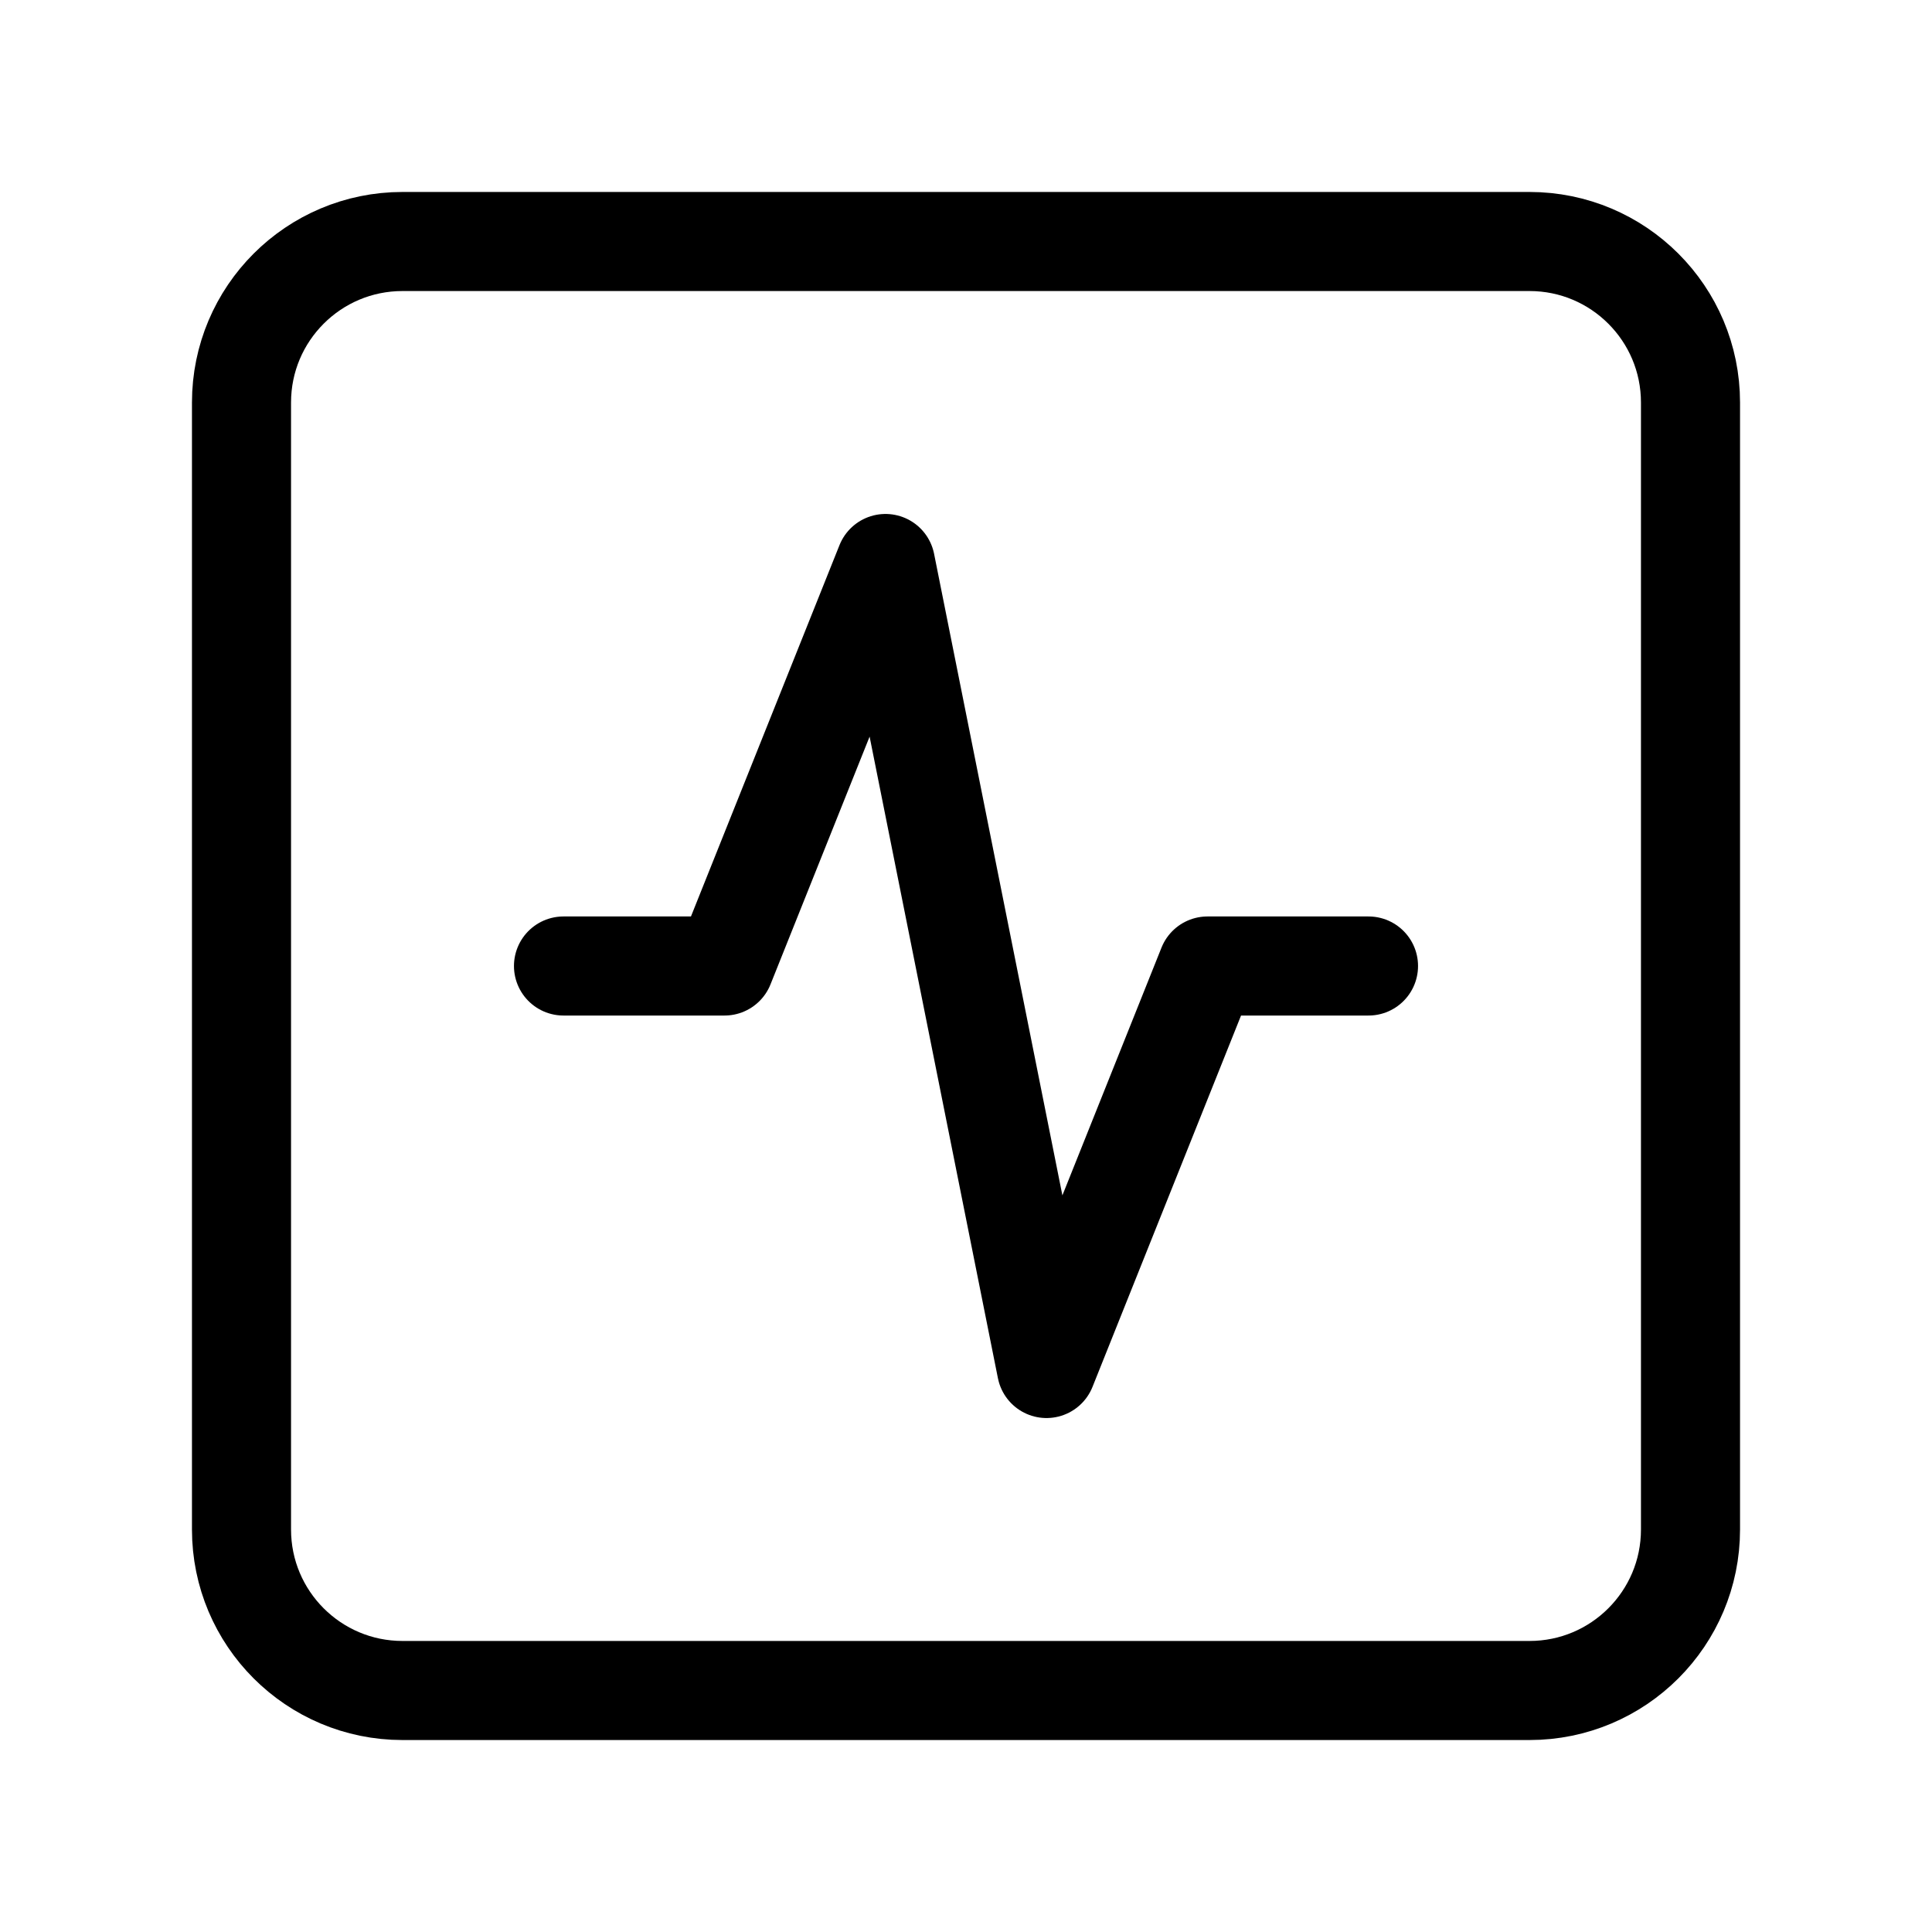 <svg width="39" height="39" viewBox="0 0 39 39" fill="none" xmlns="http://www.w3.org/2000/svg">
<path d="M30.875 4.875H8.125C6.33 4.875 4.875 6.33 4.875 8.125V30.875C4.875 32.67 6.33 34.125 8.125 34.125H30.875C32.67 34.125 34.125 32.67 34.125 30.875V8.125C34.125 6.33 32.67 4.875 30.875 4.875Z" stroke="black" stroke-width="2" stroke-linecap="round" stroke-linejoin="round"/>
<path d="M27.625 19.5H24.375L21.125 27.625L17.875 11.375L14.625 19.5H11.375" stroke="black" stroke-width="2" stroke-linecap="round" stroke-linejoin="round"/>
</svg>
